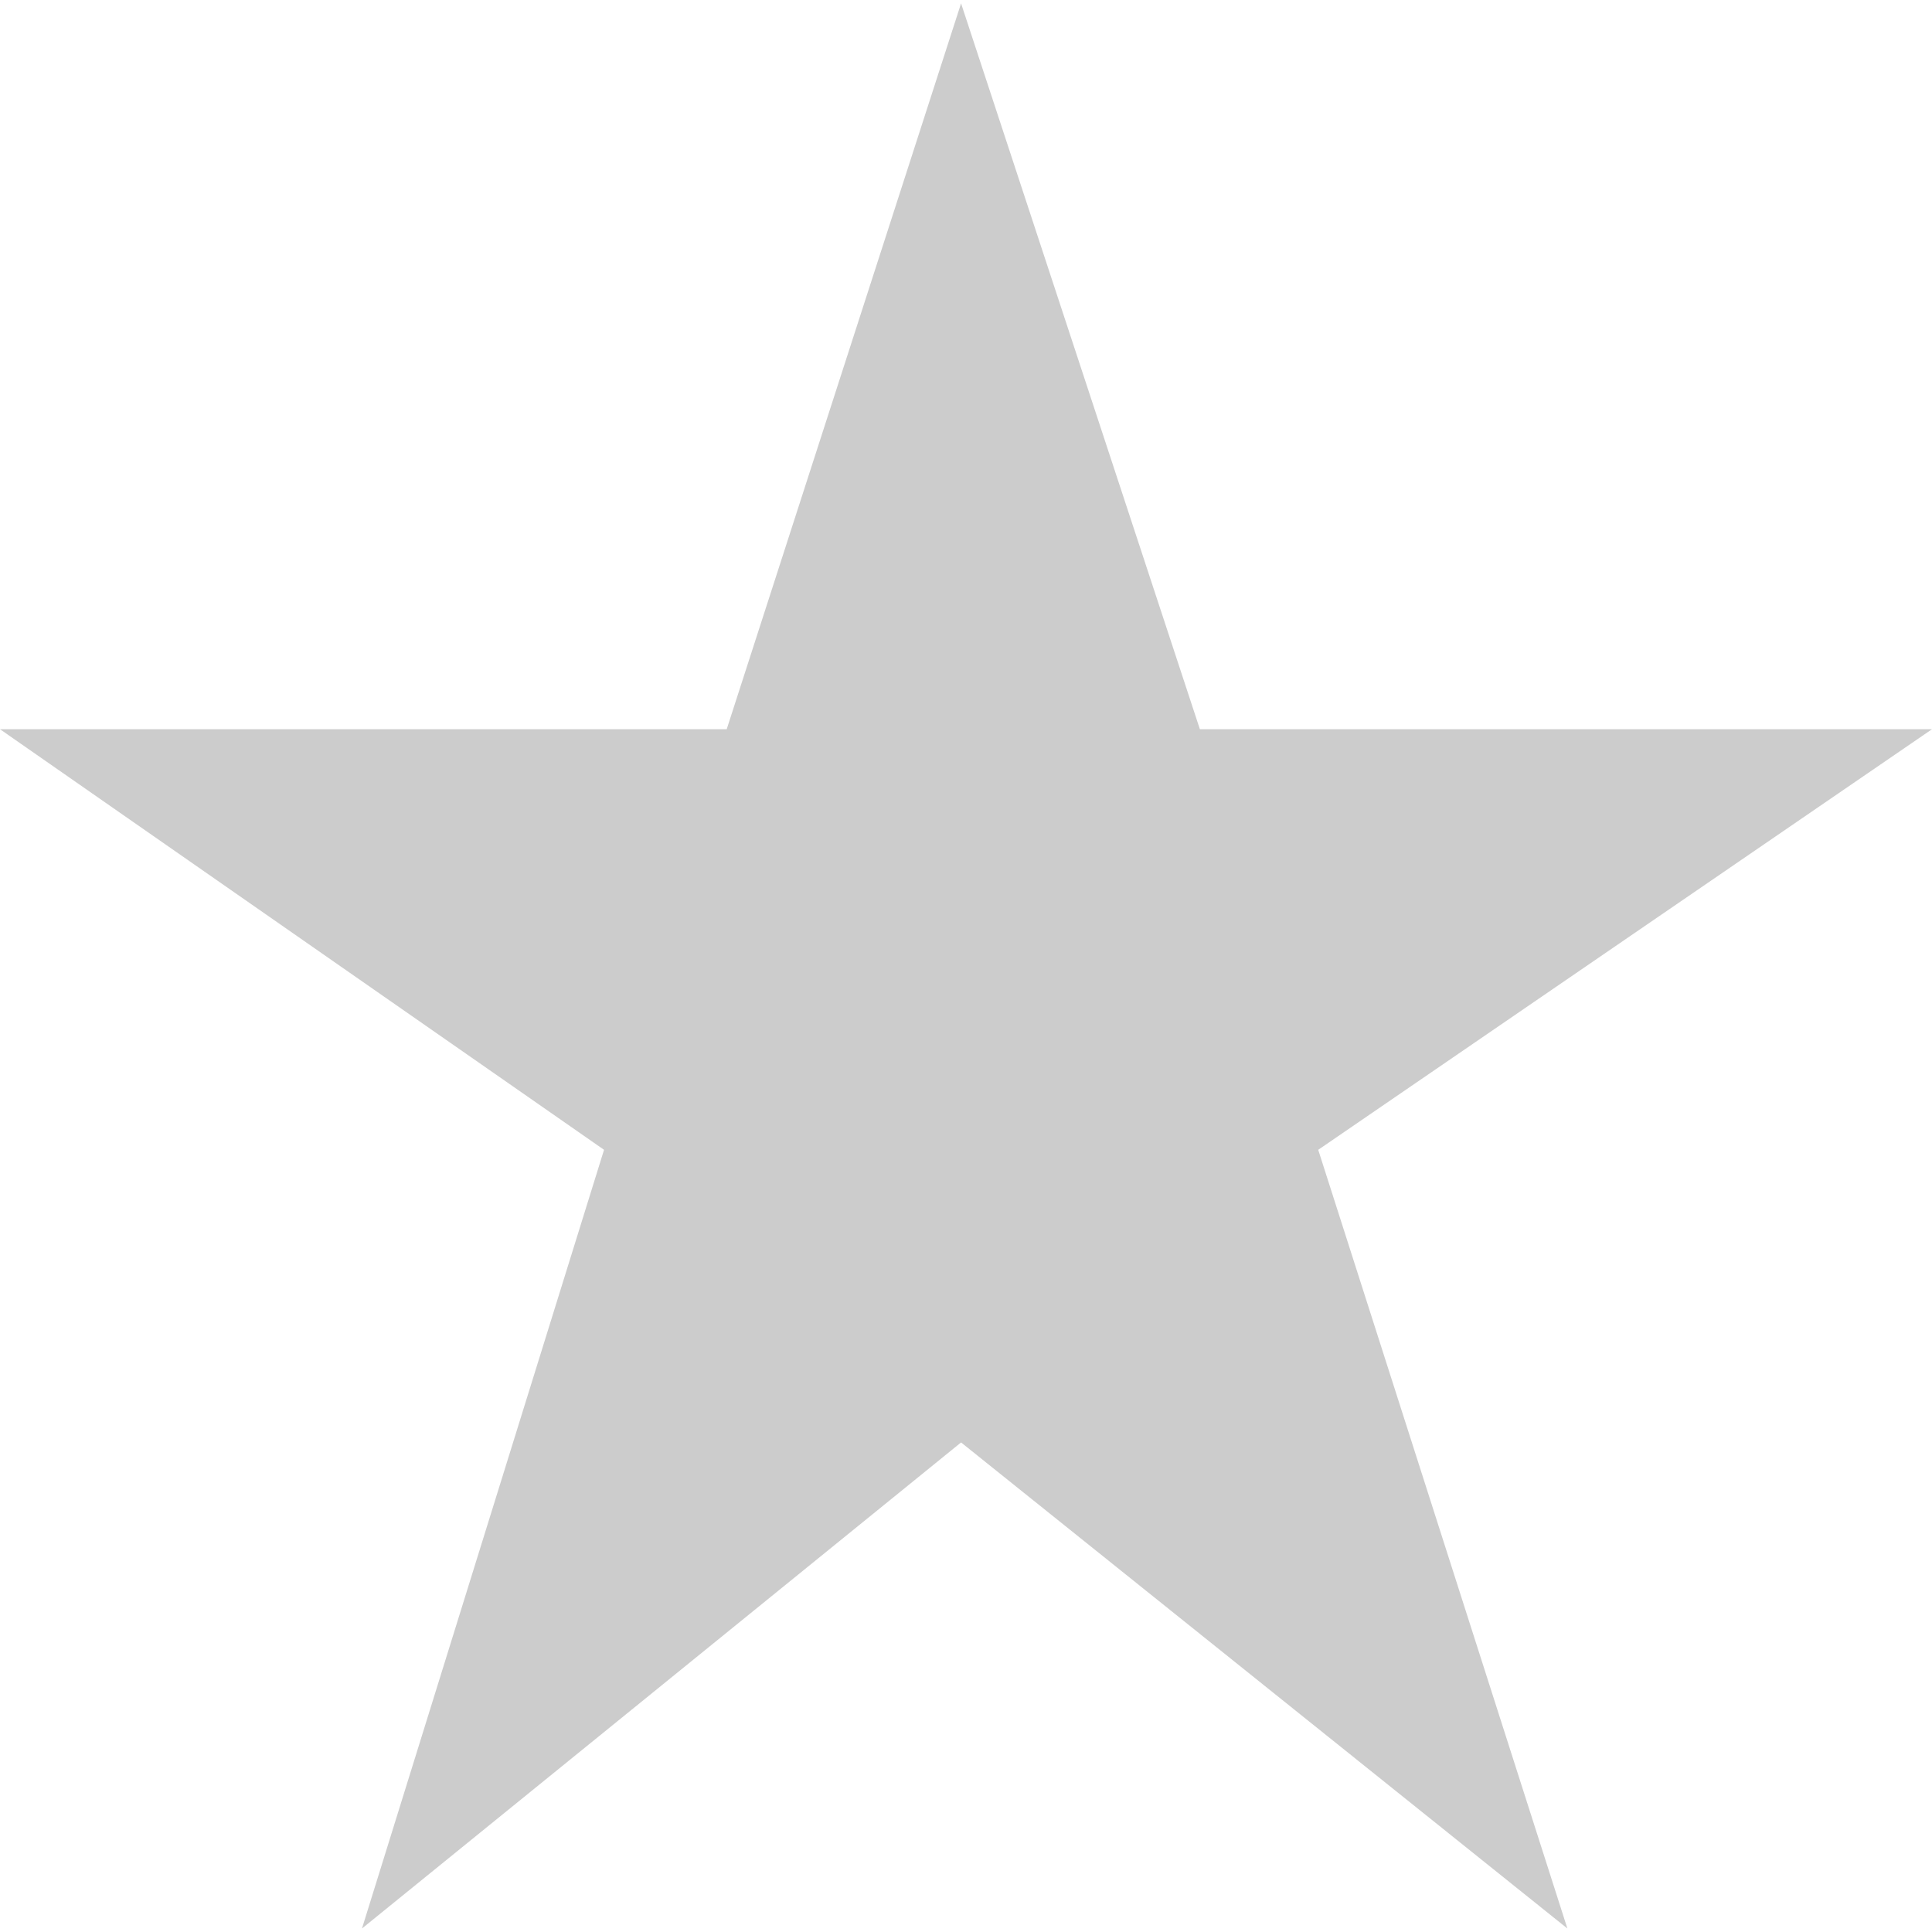 <svg xmlns="http://www.w3.org/2000/svg" xml:space="preserve" style="enable-background:new 0 0 16.05 16.05" viewBox="0 0 16.05 16.05"><path d="M16.05 6.058H9.968L7.984.028l-1.947 6.03H0l5.018 3.494-2.011 6.469 4.977-4.038 5.037 4.038-2.07-6.469z" style="fill:#cccccc"/></svg>